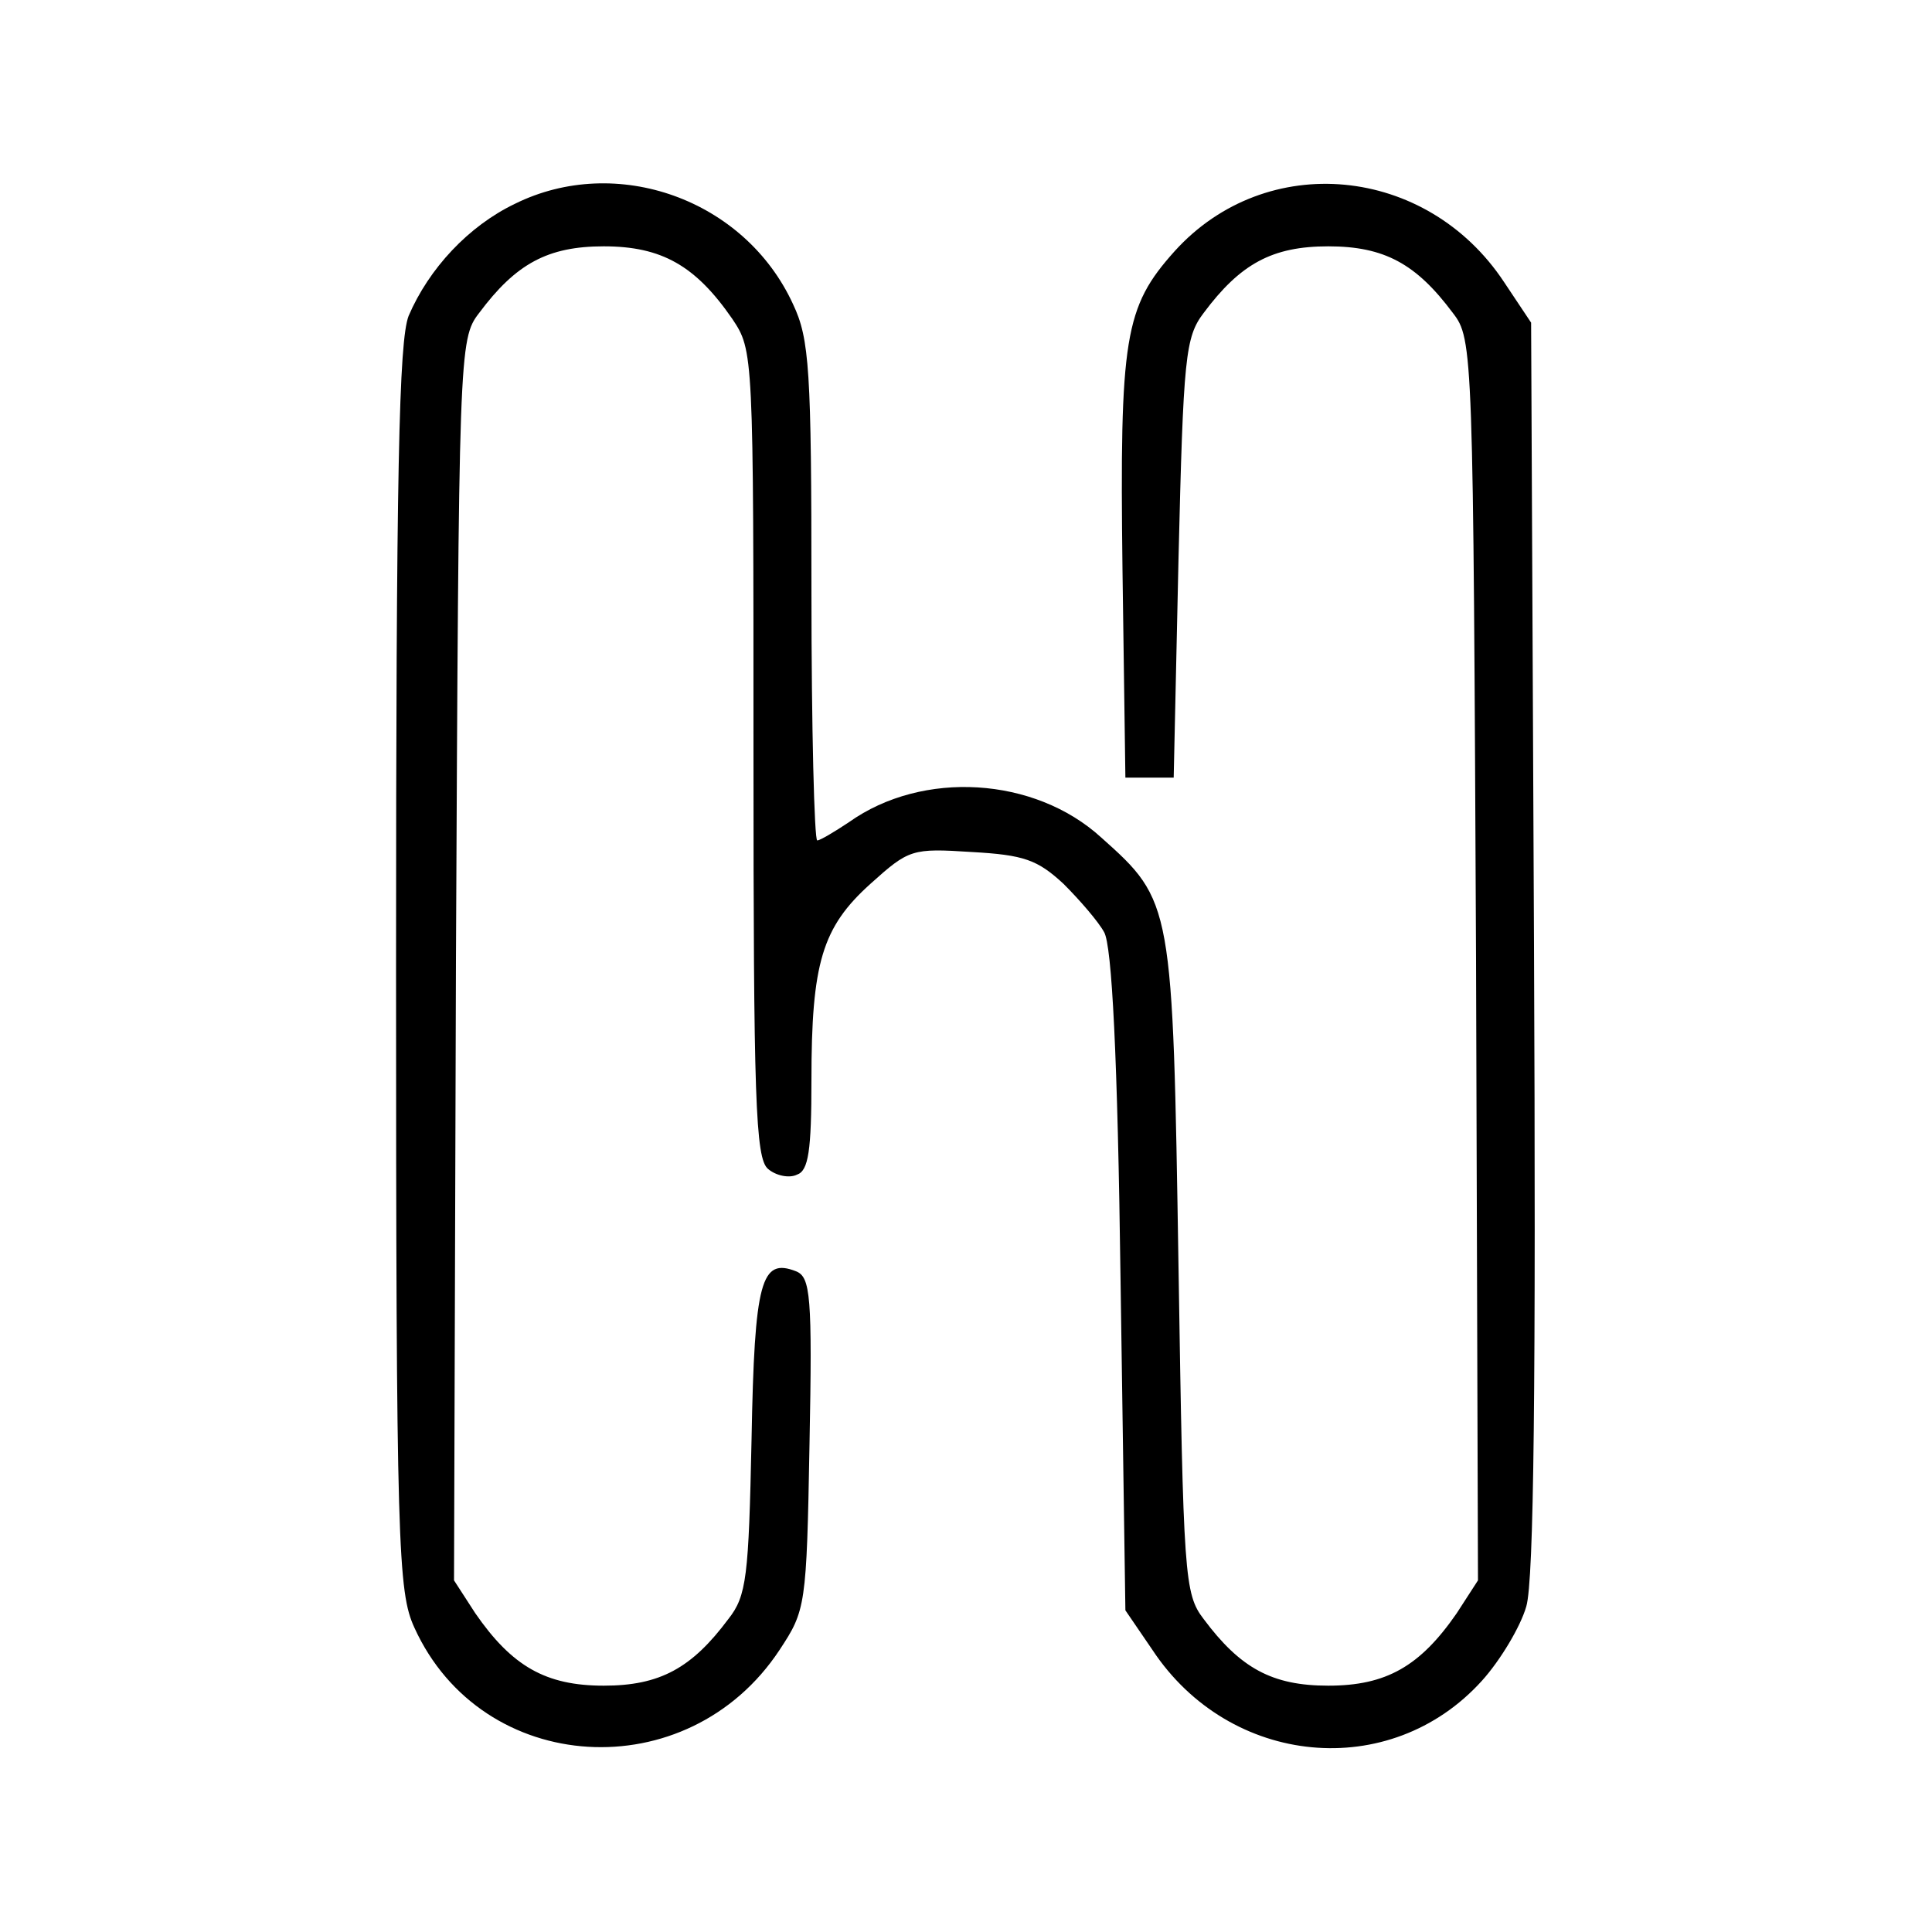 <?xml version="1.0" standalone="no"?>
<!DOCTYPE svg PUBLIC "-//W3C//DTD SVG 20010904//EN"
 "http://www.w3.org/TR/2001/REC-SVG-20010904/DTD/svg10.dtd">
<svg version="1.0" xmlns="http://www.w3.org/2000/svg"
 width="200pt" height="200pt" viewBox="0 0 200 200"
 preserveAspectRatio="xMidYMid meet">

<g transform="translate(0,200) scale(0.1,-0.1)"
fill="#000000" stroke="none">
<path d="M533 1789 c-48 -23 -89 -67 -110 -116 -10 -26 -13 -158 -13 -675 0
-600 2 -646 19 -683 70 -154 283 -167 378 -23 27 41 28 45 31 213 3 154 1 173
-14 179 -36 14 -43 -9 -46 -174 -3 -142 -5 -162 -24 -186 -38 -51 -71 -69
-129 -69 -60 0 -95 20 -133 75 l-22 34 2 642 c3 631 3 643 24 670 38 51 71 69
129 69 60 0 95 -20 133 -75 22 -33 22 -34 22 -450 0 -357 2 -419 15 -430 8 -7
22 -10 30 -6 12 4 15 25 15 98 0 121 11 158 61 203 40 36 43 37 105 33 54 -3
68 -8 95 -33 17 -17 36 -39 42 -50 8 -14 14 -128 17 -361 l5 -341 28 -41 c80
-121 246 -137 341 -32 19 21 40 56 46 77 8 27 10 232 8 684 l-3 645 -28 42
c-80 121 -246 137 -341 32 -52 -58 -57 -89 -54 -330 l3 -215 25 0 25 0 5 227
c5 209 7 229 26 254 38 51 71 69 129 69 58 0 91 -18 129 -69 21 -27 21 -39 24
-670 l2 -642 -22 -34 c-38 -55 -73 -75 -133 -75 -58 0 -91 18 -129 69 -20 26
-21 44 -26 364 -6 377 -6 379 -80 445 -69 63 -185 70 -261 16 -15 -10 -30 -19
-33 -19 -3 0 -6 116 -6 258 0 229 -2 261 -19 297 -50 109 -183 156 -288 104z"/>
</g>
</svg>
